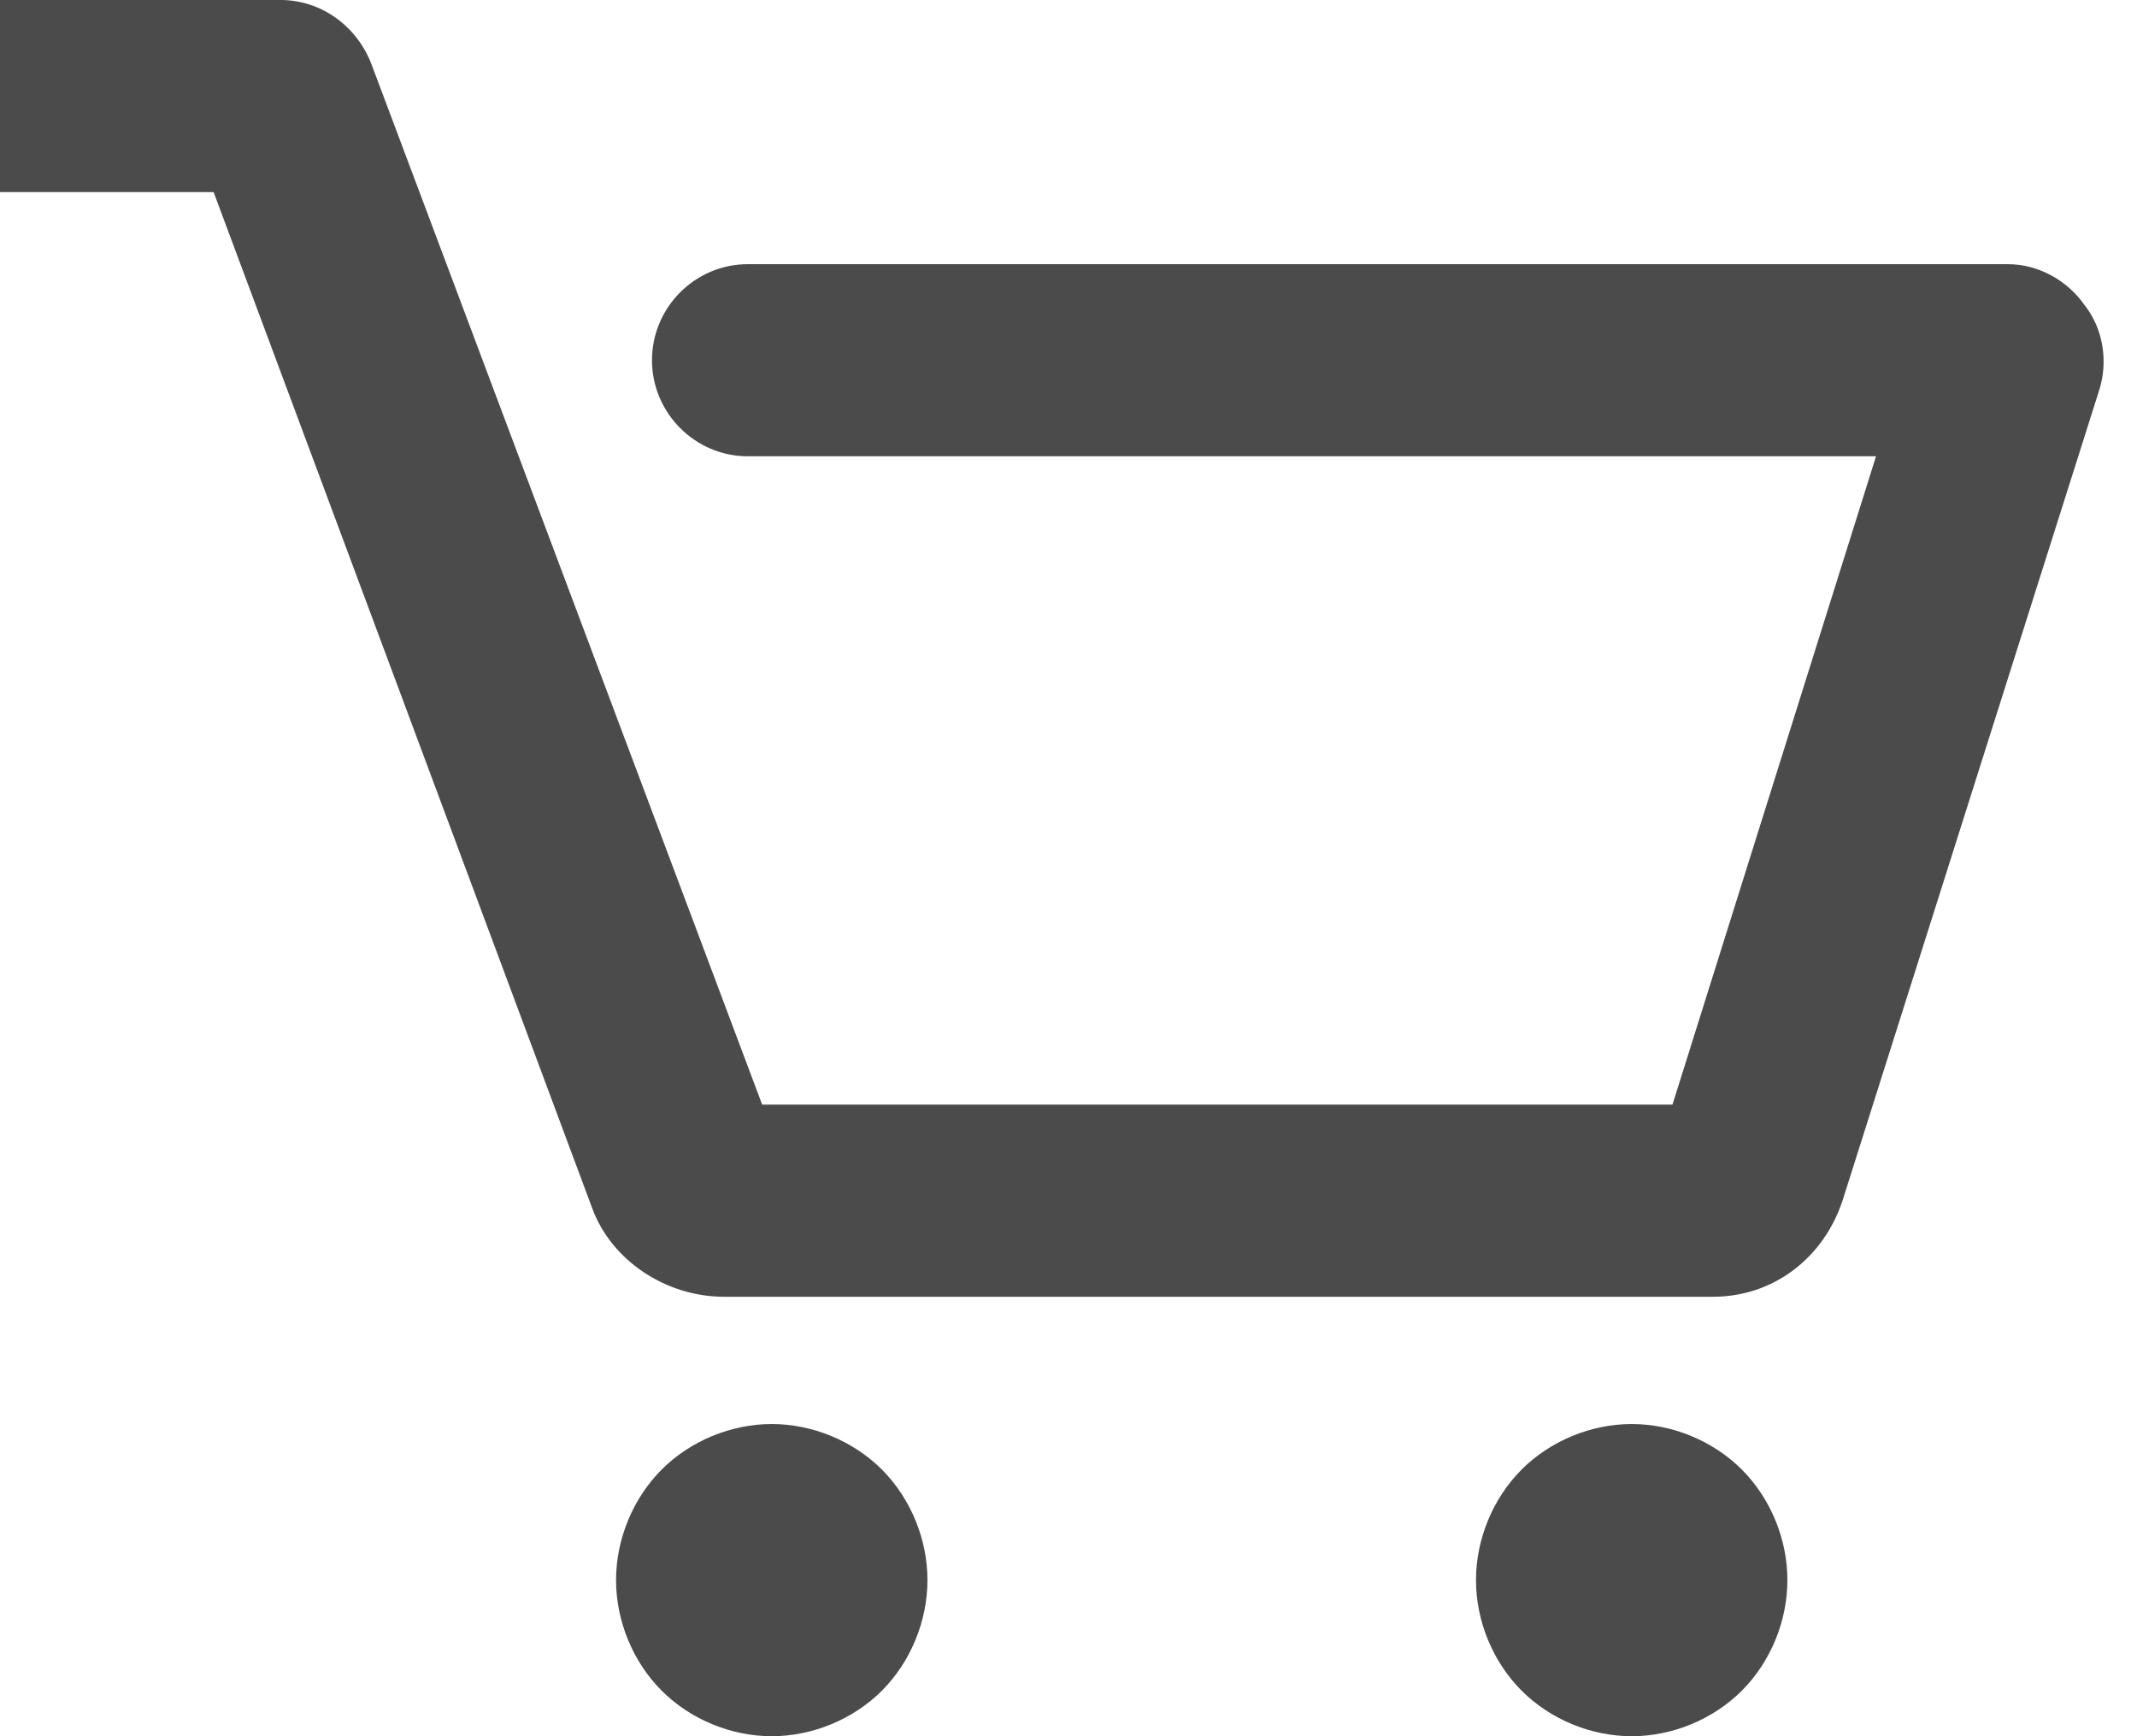 <svg width="32" height="26" viewBox="0 0 32 26" fill="none" xmlns="http://www.w3.org/2000/svg">
<path d="M31.428 5.862L27.59 17.981C27.303 18.844 26.55 19.419 25.653 19.419H10.839C9.978 19.419 9.153 18.88 8.866 18.088L3.199 2.877H-0.065C-0.854 2.877 -1.5 2.23 -1.5 1.438C-1.5 0.647 -0.854 0 -0.065 0H4.203C4.813 0 5.351 0.396 5.566 0.971L11.413 16.542H25.044L28.092 6.833H11.198C10.409 6.833 9.763 6.185 9.763 5.394C9.763 4.603 10.409 3.956 11.198 3.956H30.065C30.532 3.956 30.962 4.207 31.213 4.567C31.5 4.927 31.572 5.43 31.428 5.862ZM11.556 21.325C10.947 21.325 10.337 21.577 9.907 22.008C9.476 22.44 9.225 23.051 9.225 23.663C9.225 24.274 9.476 24.885 9.907 25.317C10.337 25.748 10.947 26 11.556 26C12.166 26 12.776 25.748 13.207 25.317C13.637 24.885 13.888 24.274 13.888 23.663C13.888 23.051 13.637 22.44 13.207 22.008C12.776 21.577 12.166 21.325 11.556 21.325ZM24.434 21.325C23.824 21.325 23.214 21.577 22.784 22.008C22.353 22.44 22.102 23.051 22.102 23.663C22.102 24.274 22.353 24.885 22.784 25.317C23.214 25.748 23.824 26 24.434 26C25.044 26 25.653 25.748 26.084 25.317C26.514 24.885 26.765 24.274 26.765 23.663C26.765 23.051 26.514 22.44 26.084 22.008C25.653 21.577 25.044 21.325 24.434 21.325Z" fill="#4B4B4B"/>
</svg>
